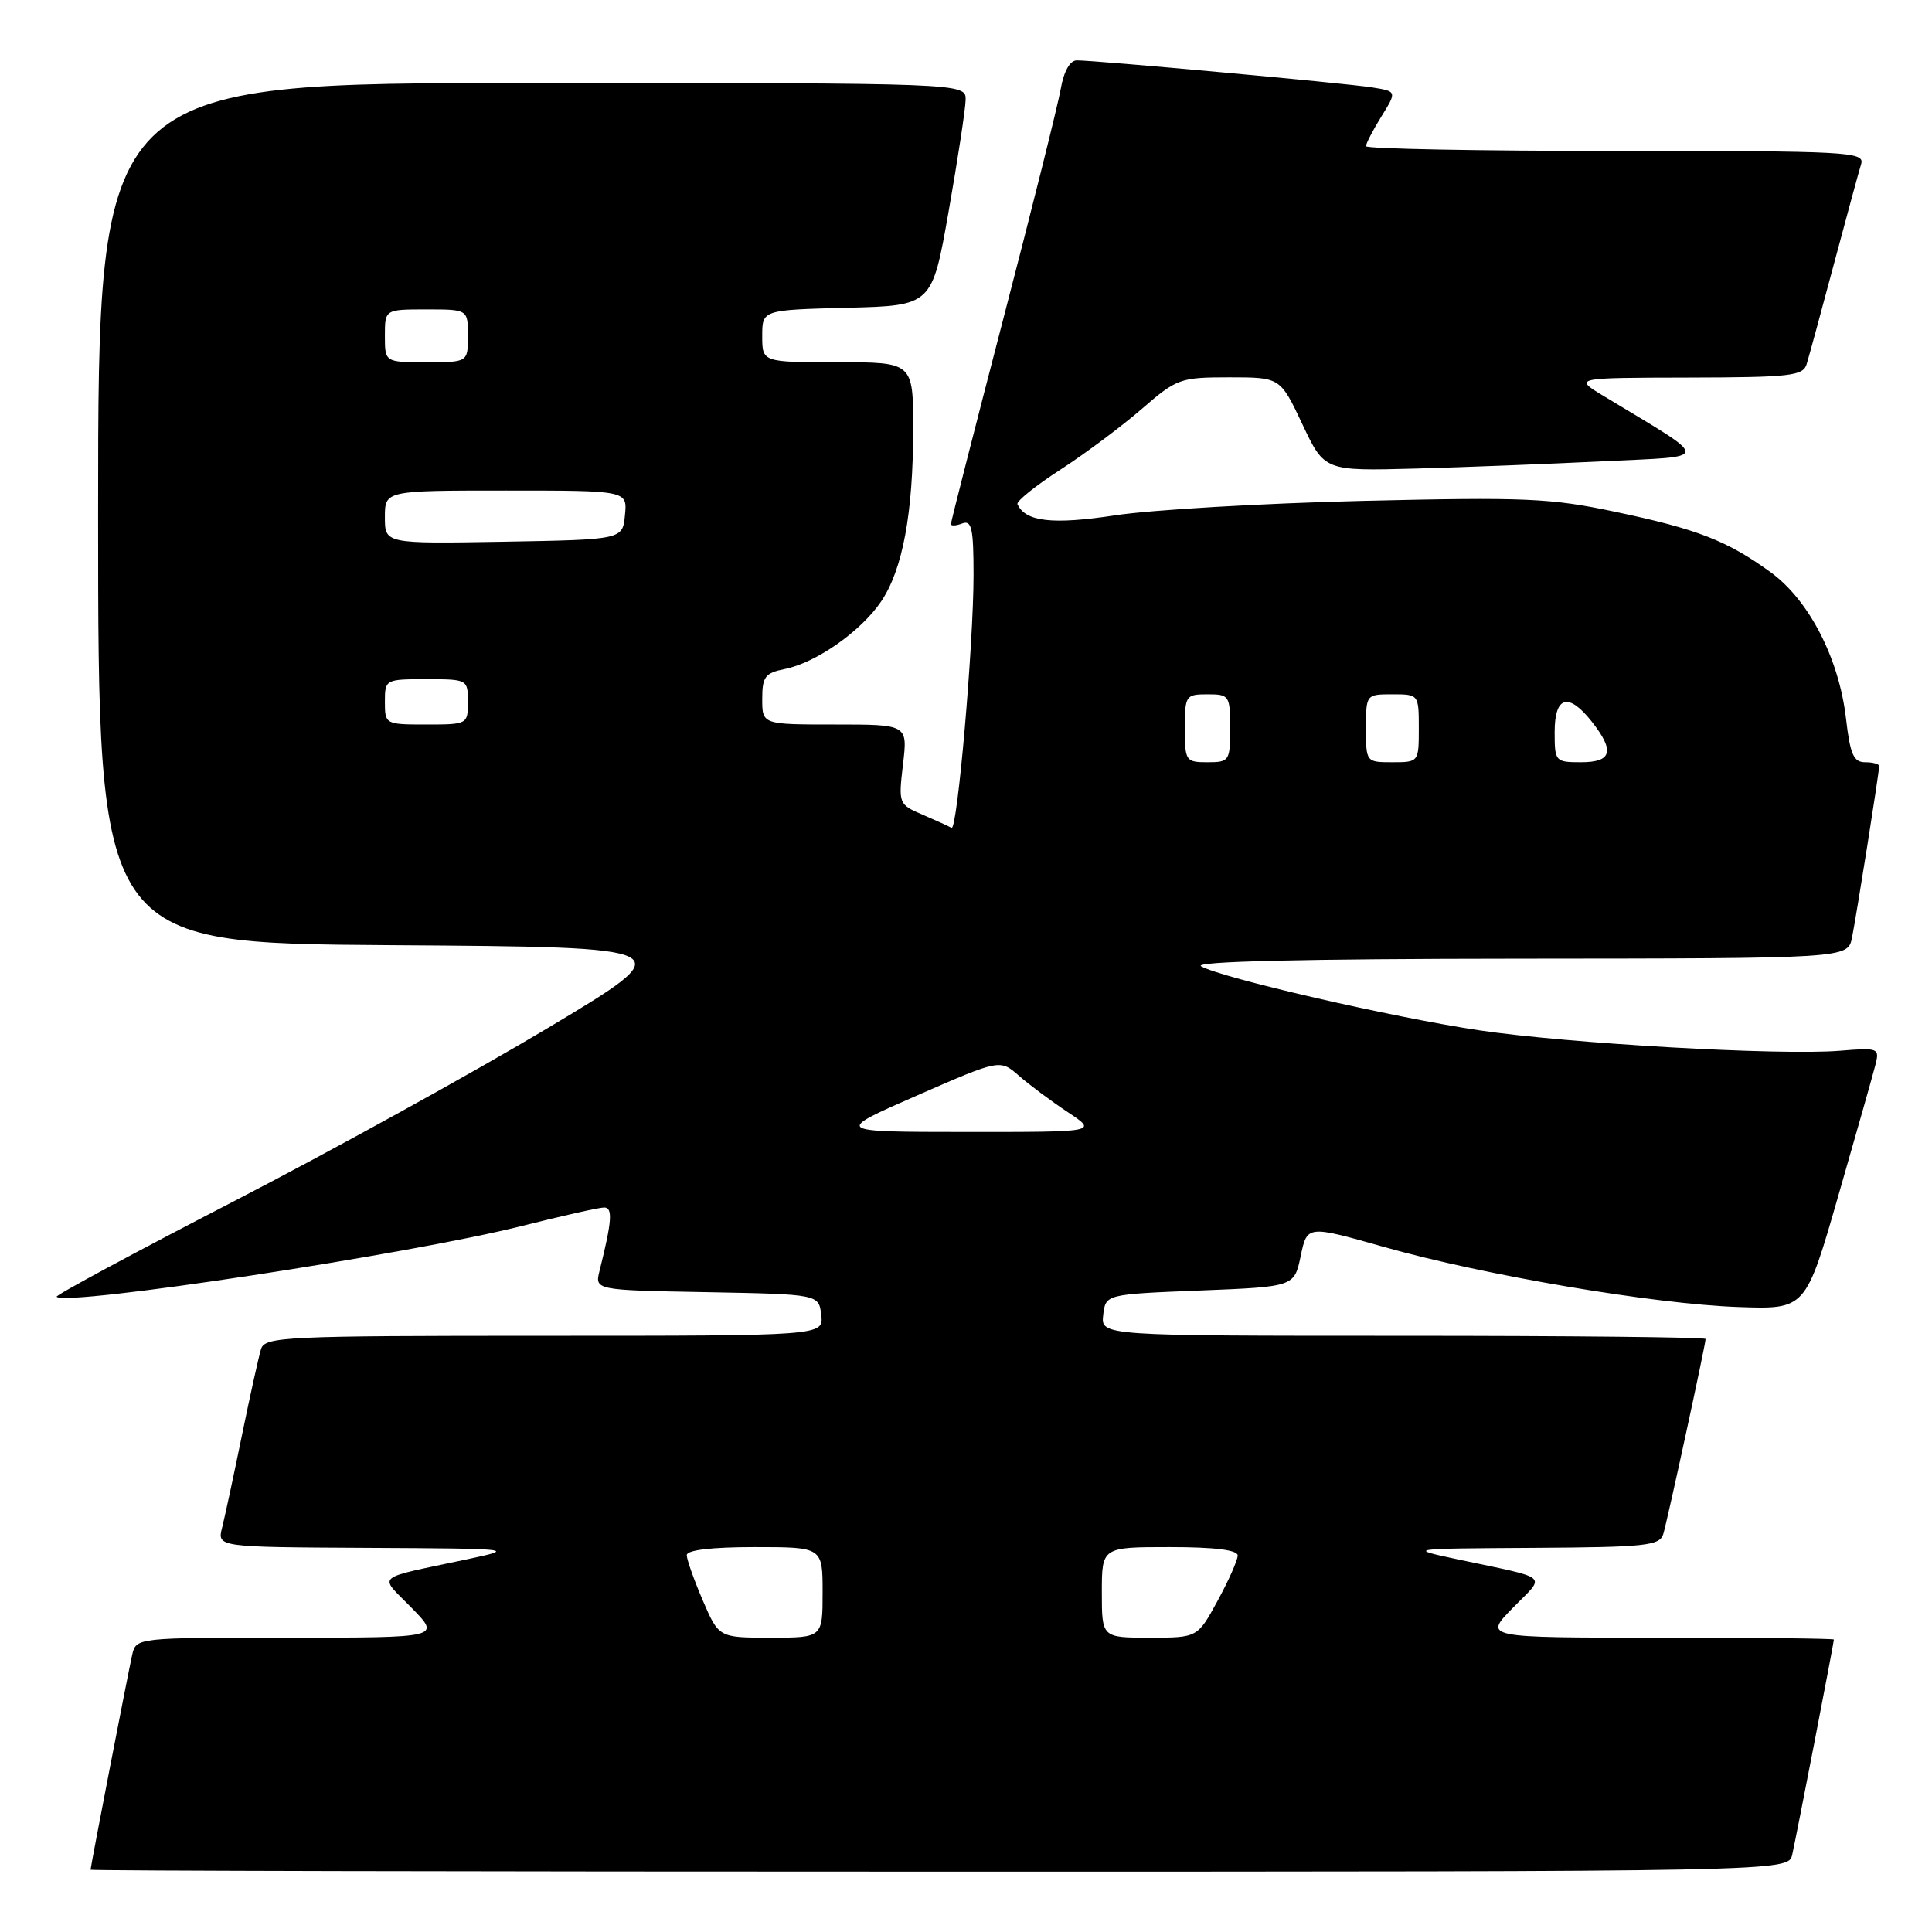 <?xml version="1.0" encoding="UTF-8" standalone="no"?>
<!DOCTYPE svg PUBLIC "-//W3C//DTD SVG 1.1//EN" "http://www.w3.org/Graphics/SVG/1.1/DTD/svg11.dtd" >
<svg xmlns="http://www.w3.org/2000/svg" xmlns:xlink="http://www.w3.org/1999/xlink" version="1.1" viewBox="0 0 256 256">
 <g >
 <path fill="currentColor"
d=" M 237.48 245.75 C 238.00 243.47 242.99 217.71 243.00 217.25 C 243.00 217.11 232.56 217.00 219.80 217.00 C 196.59 217.00 196.59 217.00 200.45 213.06 C 204.84 208.55 205.70 209.30 193.00 206.59 C 186.50 205.20 186.50 205.20 203.18 205.10 C 218.15 205.01 219.92 204.82 220.40 203.25 C 220.95 201.42 226.00 178.15 226.00 177.42 C 226.00 177.19 207.97 177.00 185.93 177.00 C 145.87 177.00 145.87 177.00 146.18 174.25 C 146.50 171.50 146.50 171.50 159.00 171.00 C 171.50 170.50 171.50 170.50 172.35 166.42 C 173.21 162.35 173.21 162.35 183.36 165.22 C 196.61 168.98 219.21 172.81 230.37 173.19 C 239.25 173.50 239.25 173.50 243.57 158.50 C 245.95 150.25 248.16 142.44 248.49 141.15 C 249.07 138.87 248.94 138.81 243.79 139.23 C 235.85 139.87 207.92 138.29 196.00 136.52 C 184.57 134.82 161.80 129.57 159.15 128.03 C 158.07 127.40 172.64 127.05 201.17 127.03 C 244.84 127.00 244.84 127.00 245.40 124.25 C 246.00 121.27 249.00 102.35 249.00 101.51 C 249.00 101.23 248.16 101.00 247.14 101.00 C 245.61 101.00 245.16 99.96 244.61 95.25 C 243.70 87.28 239.72 79.54 234.64 75.84 C 228.86 71.64 224.93 70.11 214.00 67.81 C 205.46 66.00 202.07 65.86 180.50 66.37 C 167.30 66.69 152.58 67.55 147.78 68.28 C 139.47 69.54 135.88 69.14 134.82 66.81 C 134.64 66.43 137.20 64.37 140.50 62.24 C 143.80 60.10 148.66 56.47 151.31 54.17 C 155.94 50.16 156.38 50.00 162.88 50.00 C 169.64 50.00 169.64 50.00 172.57 56.21 C 175.50 62.41 175.50 62.41 187.50 62.09 C 194.10 61.91 205.35 61.47 212.50 61.12 C 226.94 60.41 226.94 61.21 212.50 52.48 C 208.50 50.06 208.50 50.06 223.68 50.03 C 237.26 50.00 238.92 49.81 239.39 48.25 C 239.69 47.29 241.31 41.33 243.00 35.00 C 244.69 28.68 246.31 22.71 246.61 21.75 C 247.10 20.11 245.10 20.00 214.07 20.00 C 195.88 20.00 181.00 19.72 181.00 19.37 C 181.00 19.02 181.92 17.24 183.05 15.42 C 185.10 12.11 185.10 12.11 181.80 11.58 C 178.36 11.03 145.24 8.00 142.68 8.00 C 141.78 8.00 140.97 9.43 140.56 11.75 C 140.20 13.81 136.78 27.52 132.95 42.22 C 129.13 56.91 126.00 69.16 126.00 69.44 C 126.00 69.71 126.67 69.68 127.50 69.36 C 128.75 68.88 129.00 70.01 129.00 76.14 C 129.00 85.43 126.85 110.17 126.08 109.70 C 125.76 109.50 124.04 108.72 122.27 107.96 C 119.07 106.59 119.04 106.51 119.65 101.29 C 120.28 96.00 120.28 96.00 110.64 96.00 C 101.00 96.00 101.00 96.00 101.00 92.62 C 101.00 89.68 101.38 89.17 103.98 88.65 C 108.12 87.83 114.07 83.66 116.74 79.72 C 119.61 75.48 121.00 68.01 121.00 56.86 C 121.00 48.00 121.00 48.00 111.00 48.00 C 101.00 48.00 101.00 48.00 101.00 44.53 C 101.00 41.07 101.00 41.07 112.25 40.78 C 123.50 40.50 123.50 40.50 125.70 28.00 C 126.91 21.12 127.92 14.49 127.95 13.25 C 128.00 11.00 128.00 11.00 70.50 11.00 C 13.00 11.00 13.00 11.00 13.00 67.99 C 13.00 124.98 13.00 124.98 51.75 125.24 C 90.50 125.50 90.50 125.50 72.55 136.24 C 62.68 142.14 43.93 152.49 30.88 159.23 C 17.83 165.97 7.31 171.64 7.50 171.83 C 8.78 173.11 54.46 166.16 69.18 162.44 C 74.51 161.10 79.40 160.00 80.06 160.00 C 81.22 160.00 81.09 161.81 79.45 168.36 C 78.80 170.95 78.80 170.95 93.65 171.22 C 108.50 171.50 108.50 171.50 108.82 174.25 C 109.13 177.00 109.13 177.00 72.13 177.00 C 37.77 177.00 35.10 177.12 34.59 178.75 C 34.29 179.71 33.15 184.85 32.06 190.17 C 30.97 195.49 29.79 201.00 29.43 202.42 C 28.78 205.00 28.78 205.00 48.64 205.10 C 68.15 205.20 68.39 205.23 62.00 206.59 C 49.30 209.30 50.16 208.55 54.55 213.06 C 58.41 217.00 58.41 217.00 38.22 217.00 C 18.11 217.00 18.04 217.01 17.52 219.25 C 17.00 221.53 12.01 247.29 12.00 247.75 C 12.00 247.89 62.62 248.00 124.48 248.00 C 236.96 248.00 236.96 248.00 237.48 245.75 Z  M 93.12 212.06 C 91.96 209.35 91.00 206.65 91.00 206.06 C 91.00 205.39 94.30 205.00 100.00 205.00 C 109.00 205.00 109.00 205.00 109.00 211.00 C 109.00 217.00 109.00 217.00 102.12 217.00 C 95.25 217.00 95.25 217.00 93.12 212.06 Z  M 146.00 211.00 C 146.00 205.00 146.00 205.00 155.00 205.00 C 160.95 205.00 164.00 205.38 164.00 206.11 C 164.00 206.73 162.80 209.43 161.34 212.11 C 158.68 217.00 158.68 217.00 152.34 217.00 C 146.00 217.00 146.00 217.00 146.00 211.00 Z  M 121.50 145.16 C 132.50 140.35 132.50 140.35 135.00 142.53 C 136.38 143.74 139.29 145.91 141.48 147.36 C 145.46 150.00 145.46 150.00 127.98 149.99 C 110.50 149.98 110.50 149.98 121.50 145.16 Z  M 157.00 96.50 C 157.00 92.17 157.11 92.00 160.00 92.00 C 162.89 92.00 163.00 92.17 163.00 96.50 C 163.00 100.83 162.89 101.00 160.00 101.00 C 157.11 101.00 157.00 100.83 157.00 96.50 Z  M 181.00 96.50 C 181.00 92.02 181.02 92.00 184.50 92.00 C 187.98 92.00 188.00 92.02 188.00 96.50 C 188.00 100.98 187.98 101.00 184.50 101.00 C 181.02 101.00 181.00 100.98 181.00 96.50 Z  M 206.00 97.00 C 206.00 92.21 207.84 91.71 210.93 95.63 C 213.99 99.52 213.59 101.00 209.50 101.00 C 206.08 101.00 206.00 100.90 206.00 97.00 Z  M 51.00 93.00 C 51.00 90.03 51.06 90.00 56.50 90.00 C 61.94 90.00 62.00 90.03 62.00 93.00 C 62.00 95.97 61.94 96.00 56.50 96.00 C 51.06 96.00 51.00 95.97 51.00 93.00 Z  M 51.00 68.53 C 51.00 65.00 51.00 65.00 67.06 65.00 C 83.13 65.00 83.13 65.00 82.81 68.25 C 82.50 71.50 82.50 71.50 66.75 71.78 C 51.00 72.05 51.00 72.05 51.00 68.53 Z  M 51.00 44.50 C 51.00 41.00 51.00 41.00 56.50 41.00 C 62.00 41.00 62.00 41.00 62.00 44.50 C 62.00 48.00 62.00 48.00 56.50 48.00 C 51.00 48.00 51.00 48.00 51.00 44.50 Z "/>
</g>
</svg>